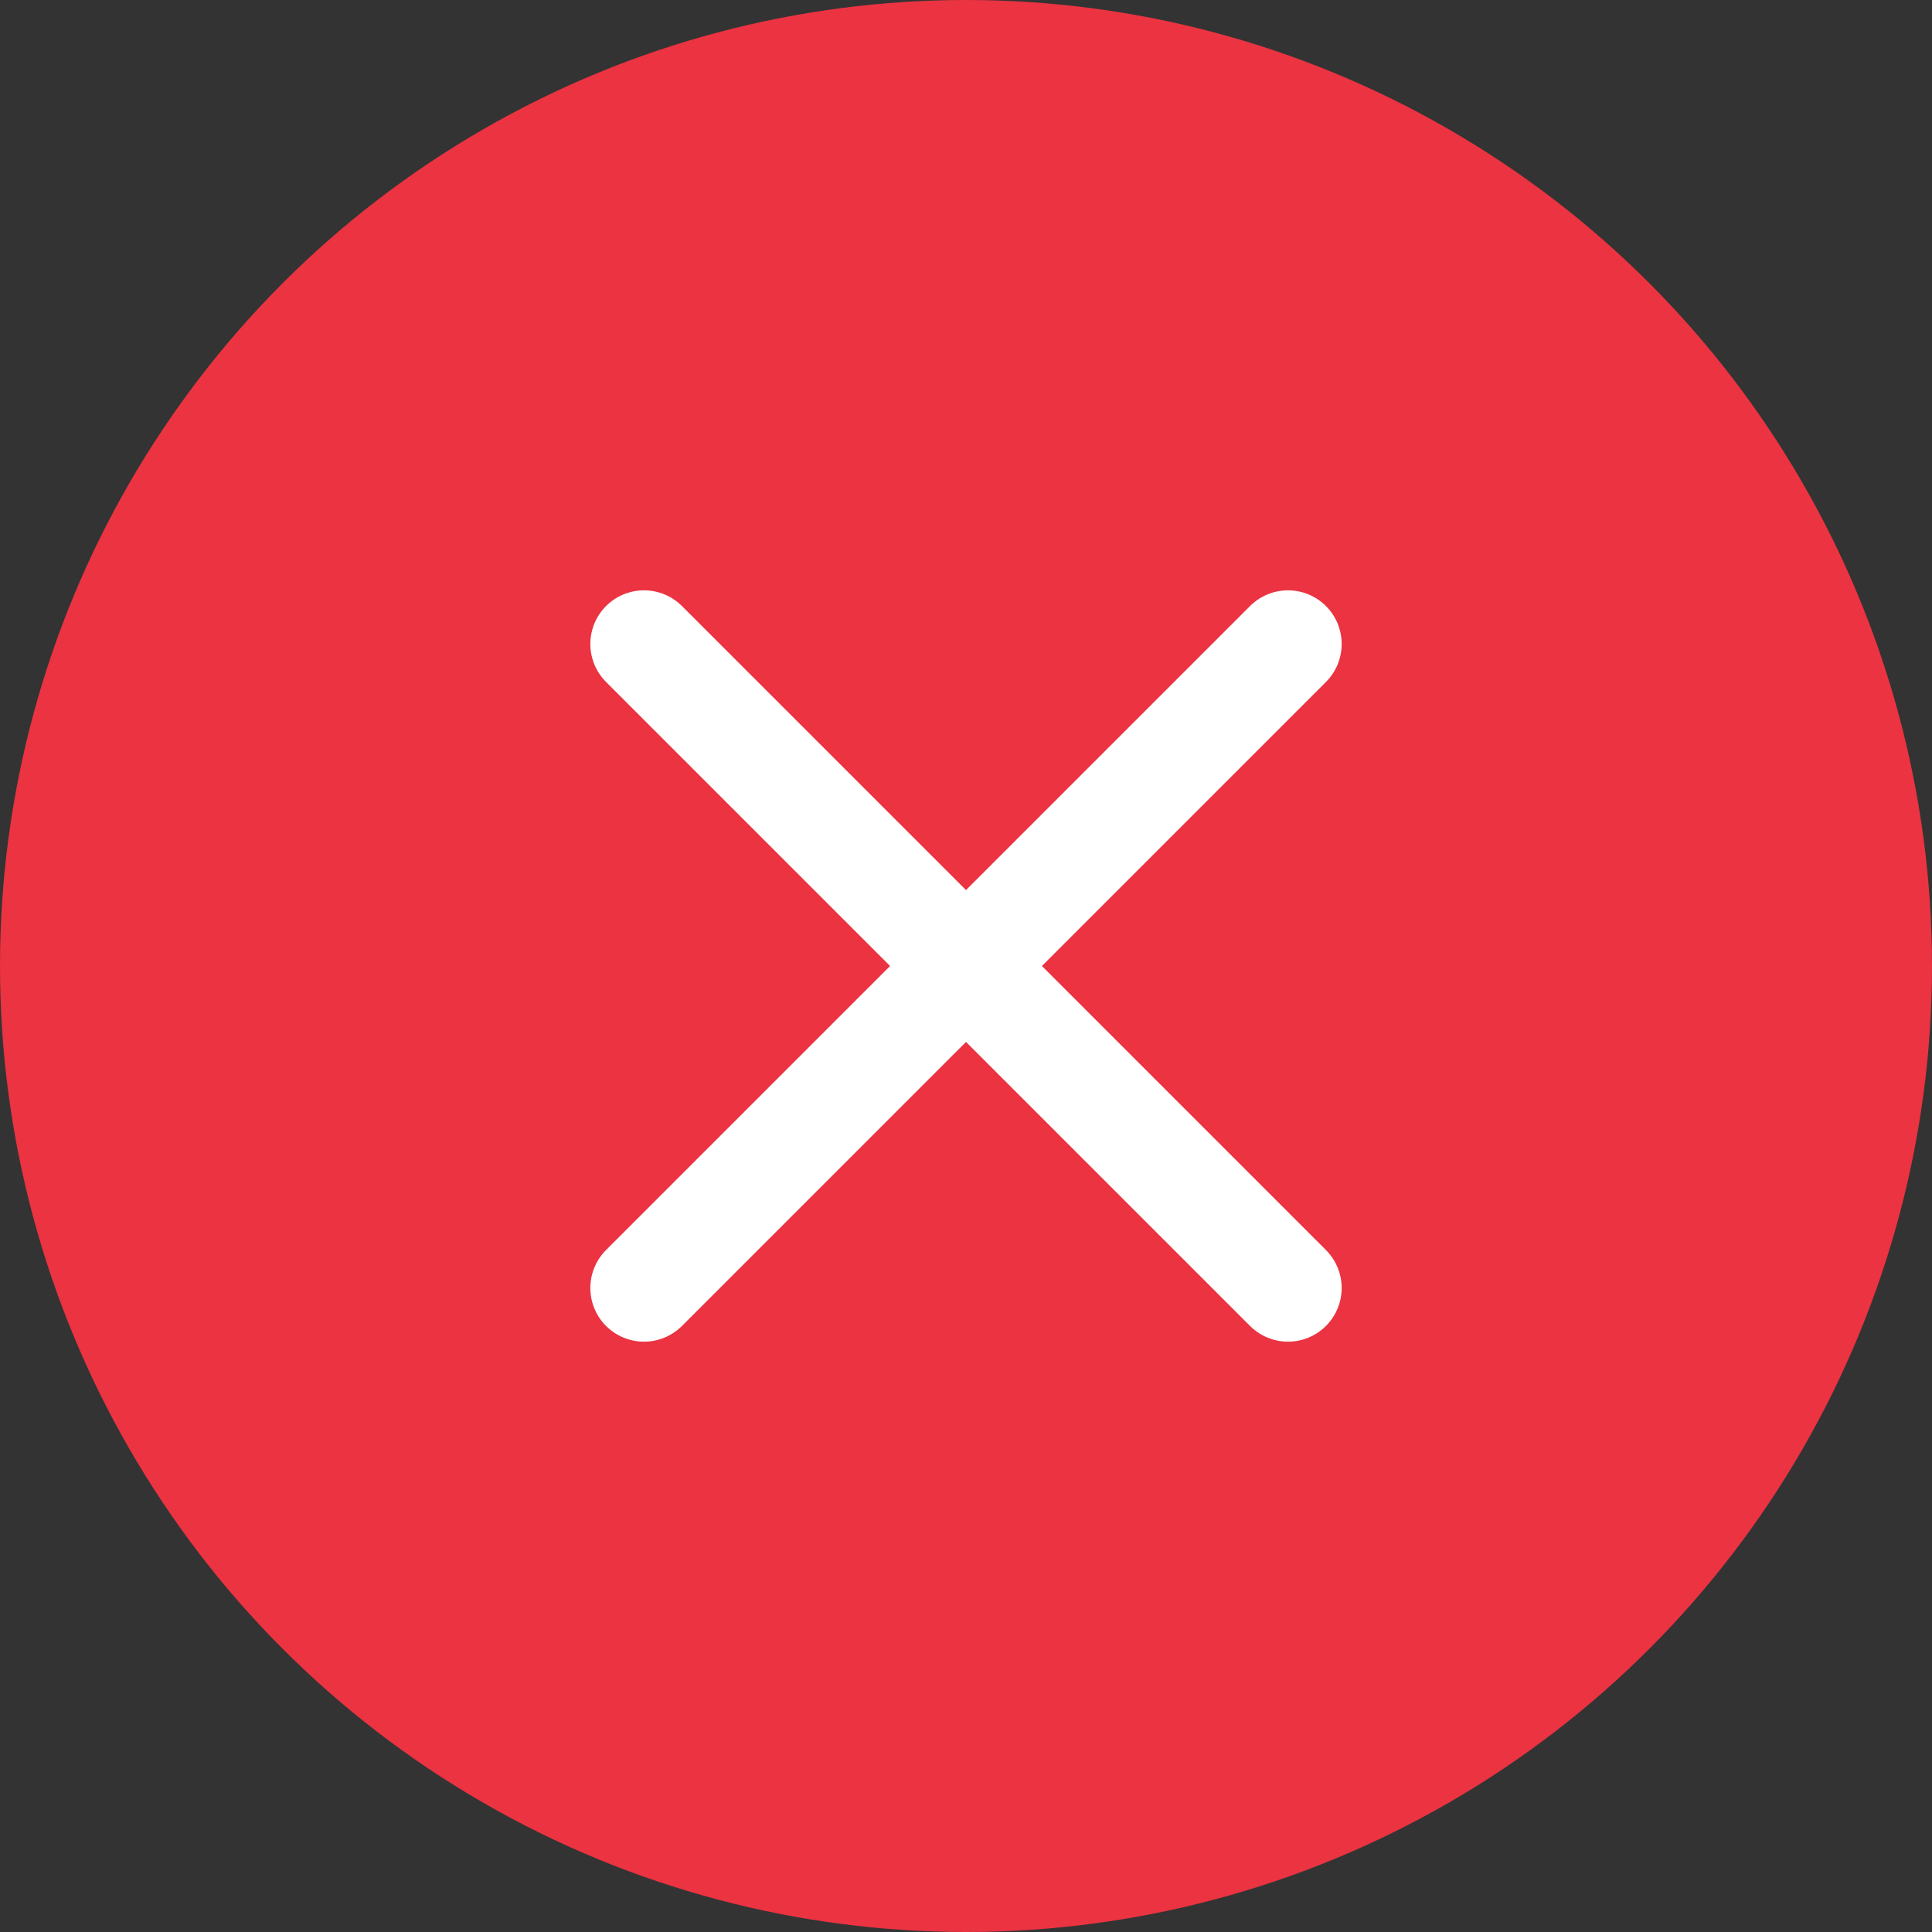 <svg xmlns="http://www.w3.org/2000/svg" width="18" height="18" viewBox="0 0 18 18" fill="none">
  <rect x="0" y="0" width="18" height="18" fill="#333333" stroke="none"/>
  <circle cx="9" cy="9" r="9" fill="#EB3341"/>
  <path d="M6 6L12 12M12 6L6 12" stroke="white" stroke-linecap="round" stroke-linejoin="round"/>
</svg>